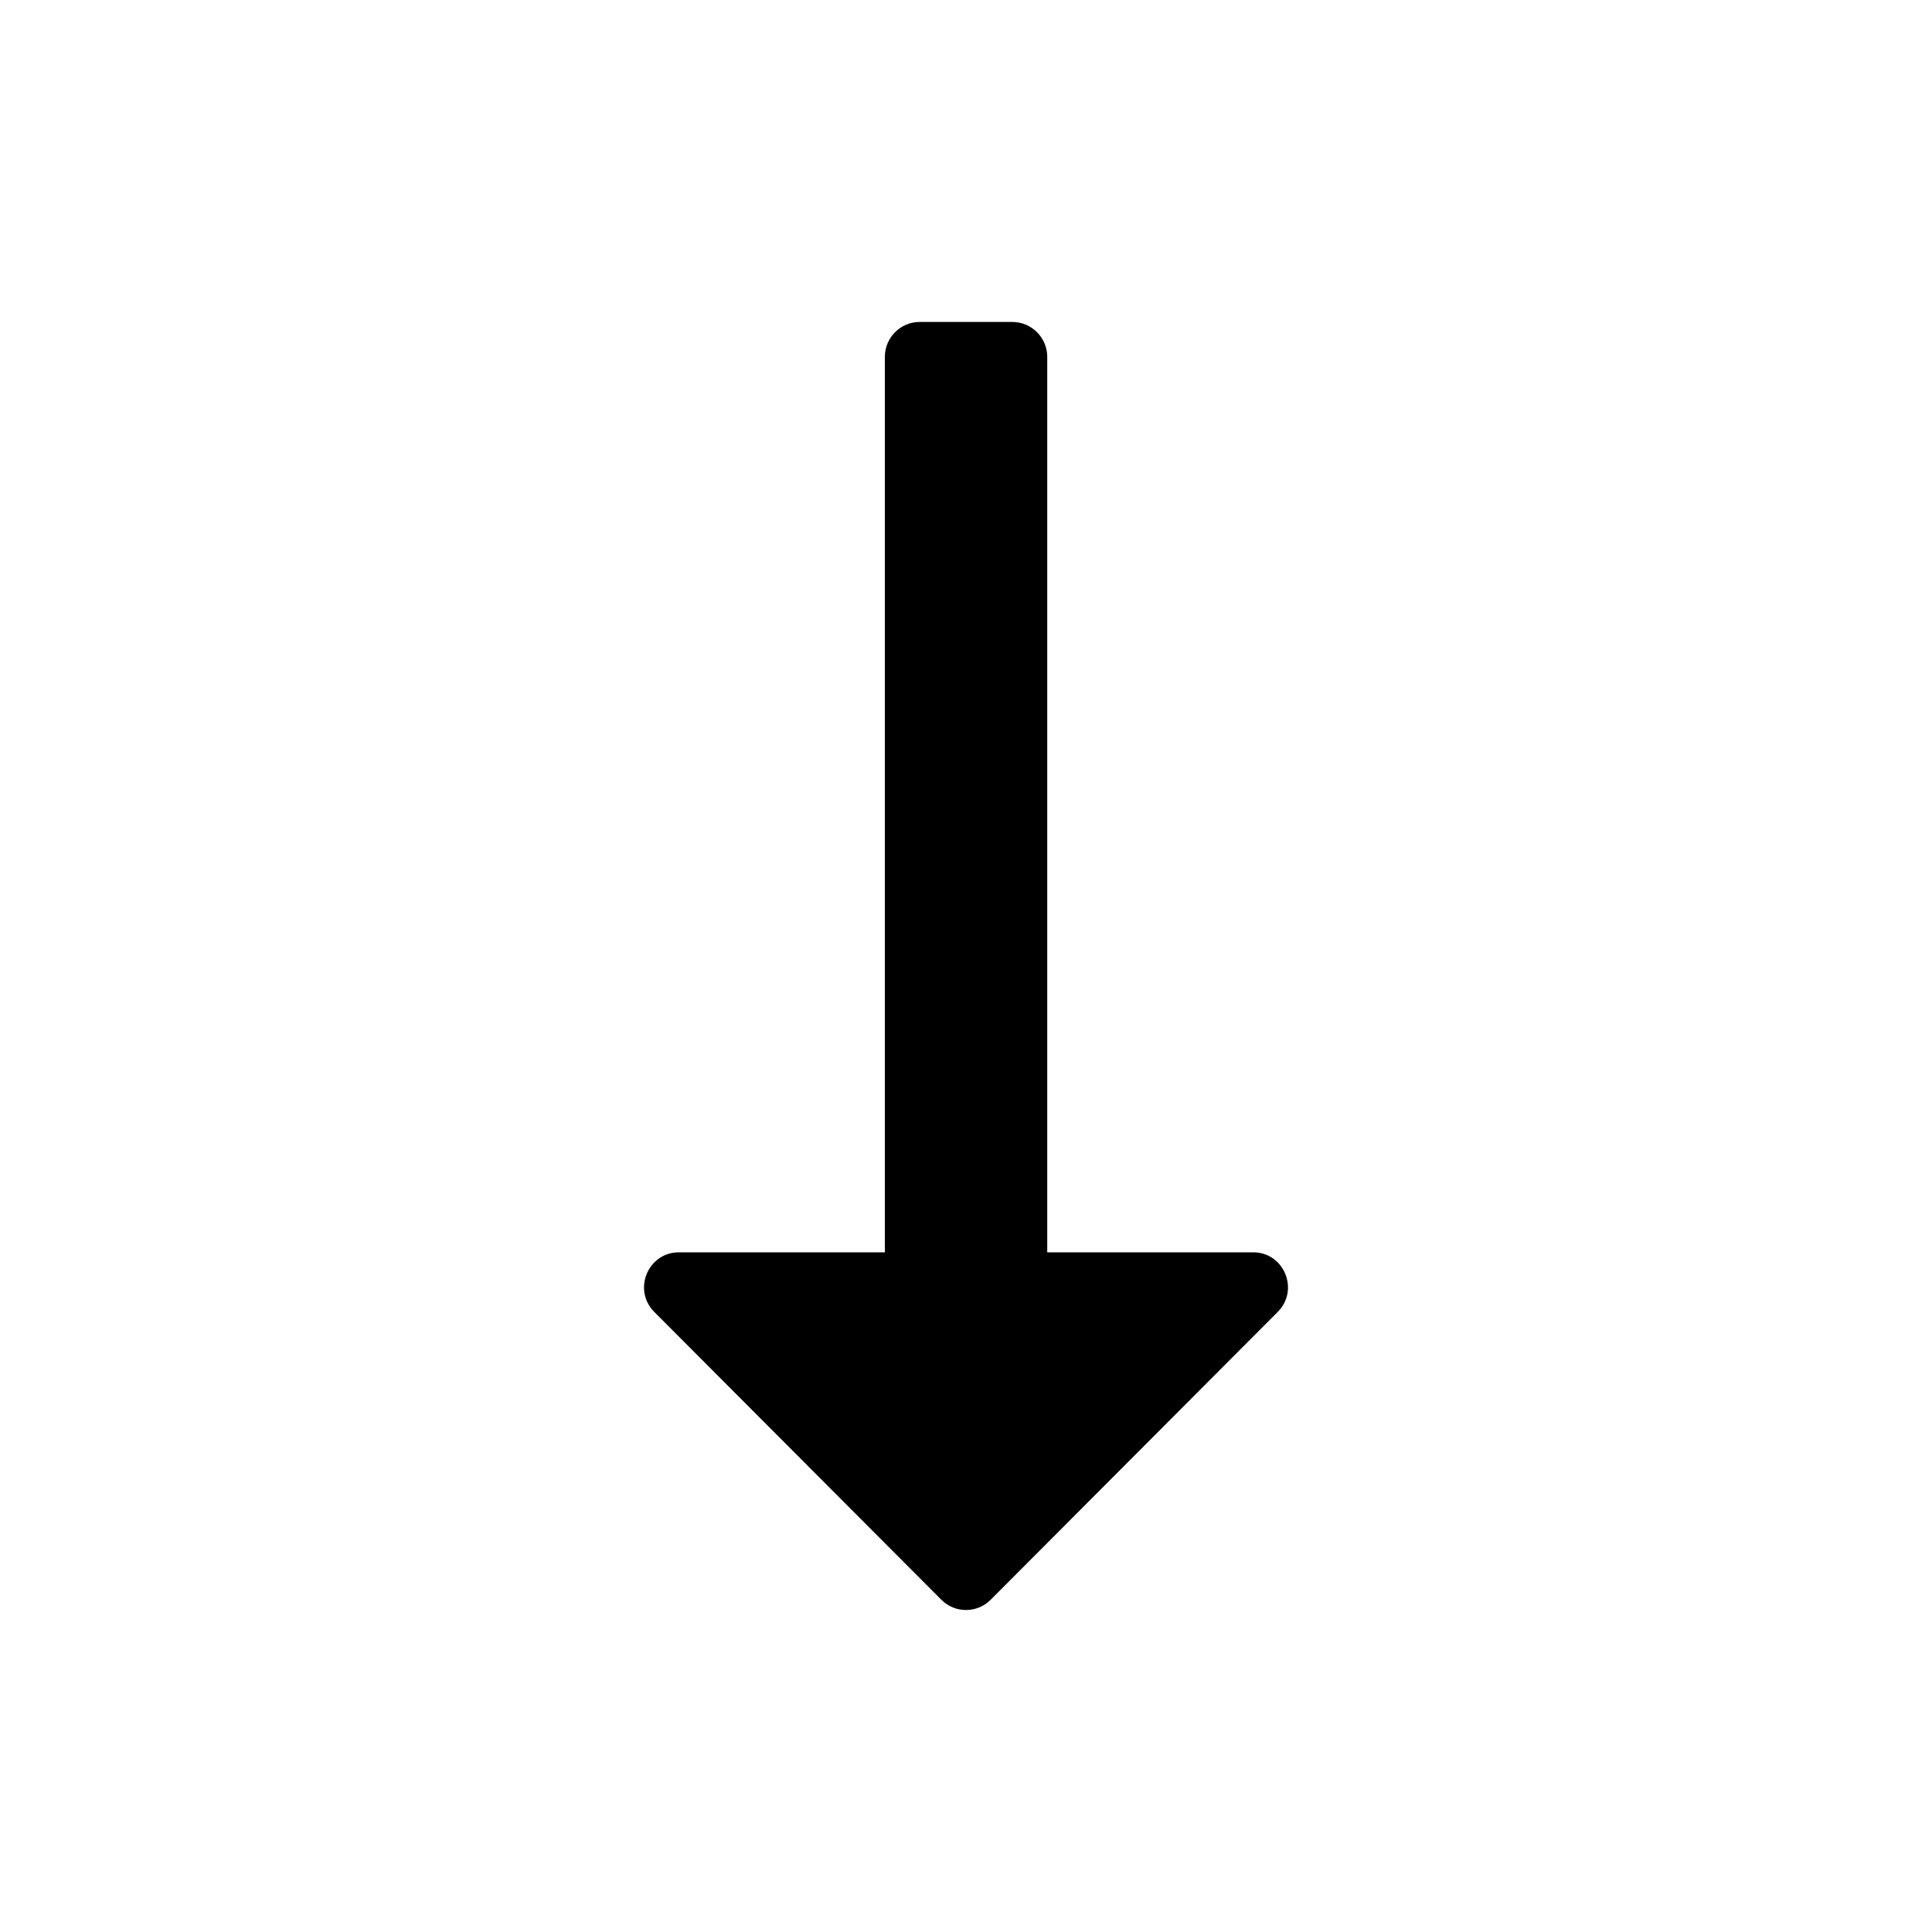 <svg width="20" height="20" viewBox="0 0 20 20" fill="none" xmlns="http://www.w3.org/2000/svg">
<g id="icon">
<path id="Vector" d="M6.773 13.581L9.745 16.561C9.886 16.702 10.114 16.702 10.255 16.561L13.227 13.581C13.454 13.353 13.293 12.964 12.973 12.964H10.841V3.694C10.841 3.495 10.679 3.333 10.48 3.333H9.52C9.321 3.333 9.16 3.495 9.16 3.694V12.964H7.028C6.707 12.964 6.546 13.353 6.773 13.581Z" fill="currentColor"/>
</g>
</svg>
